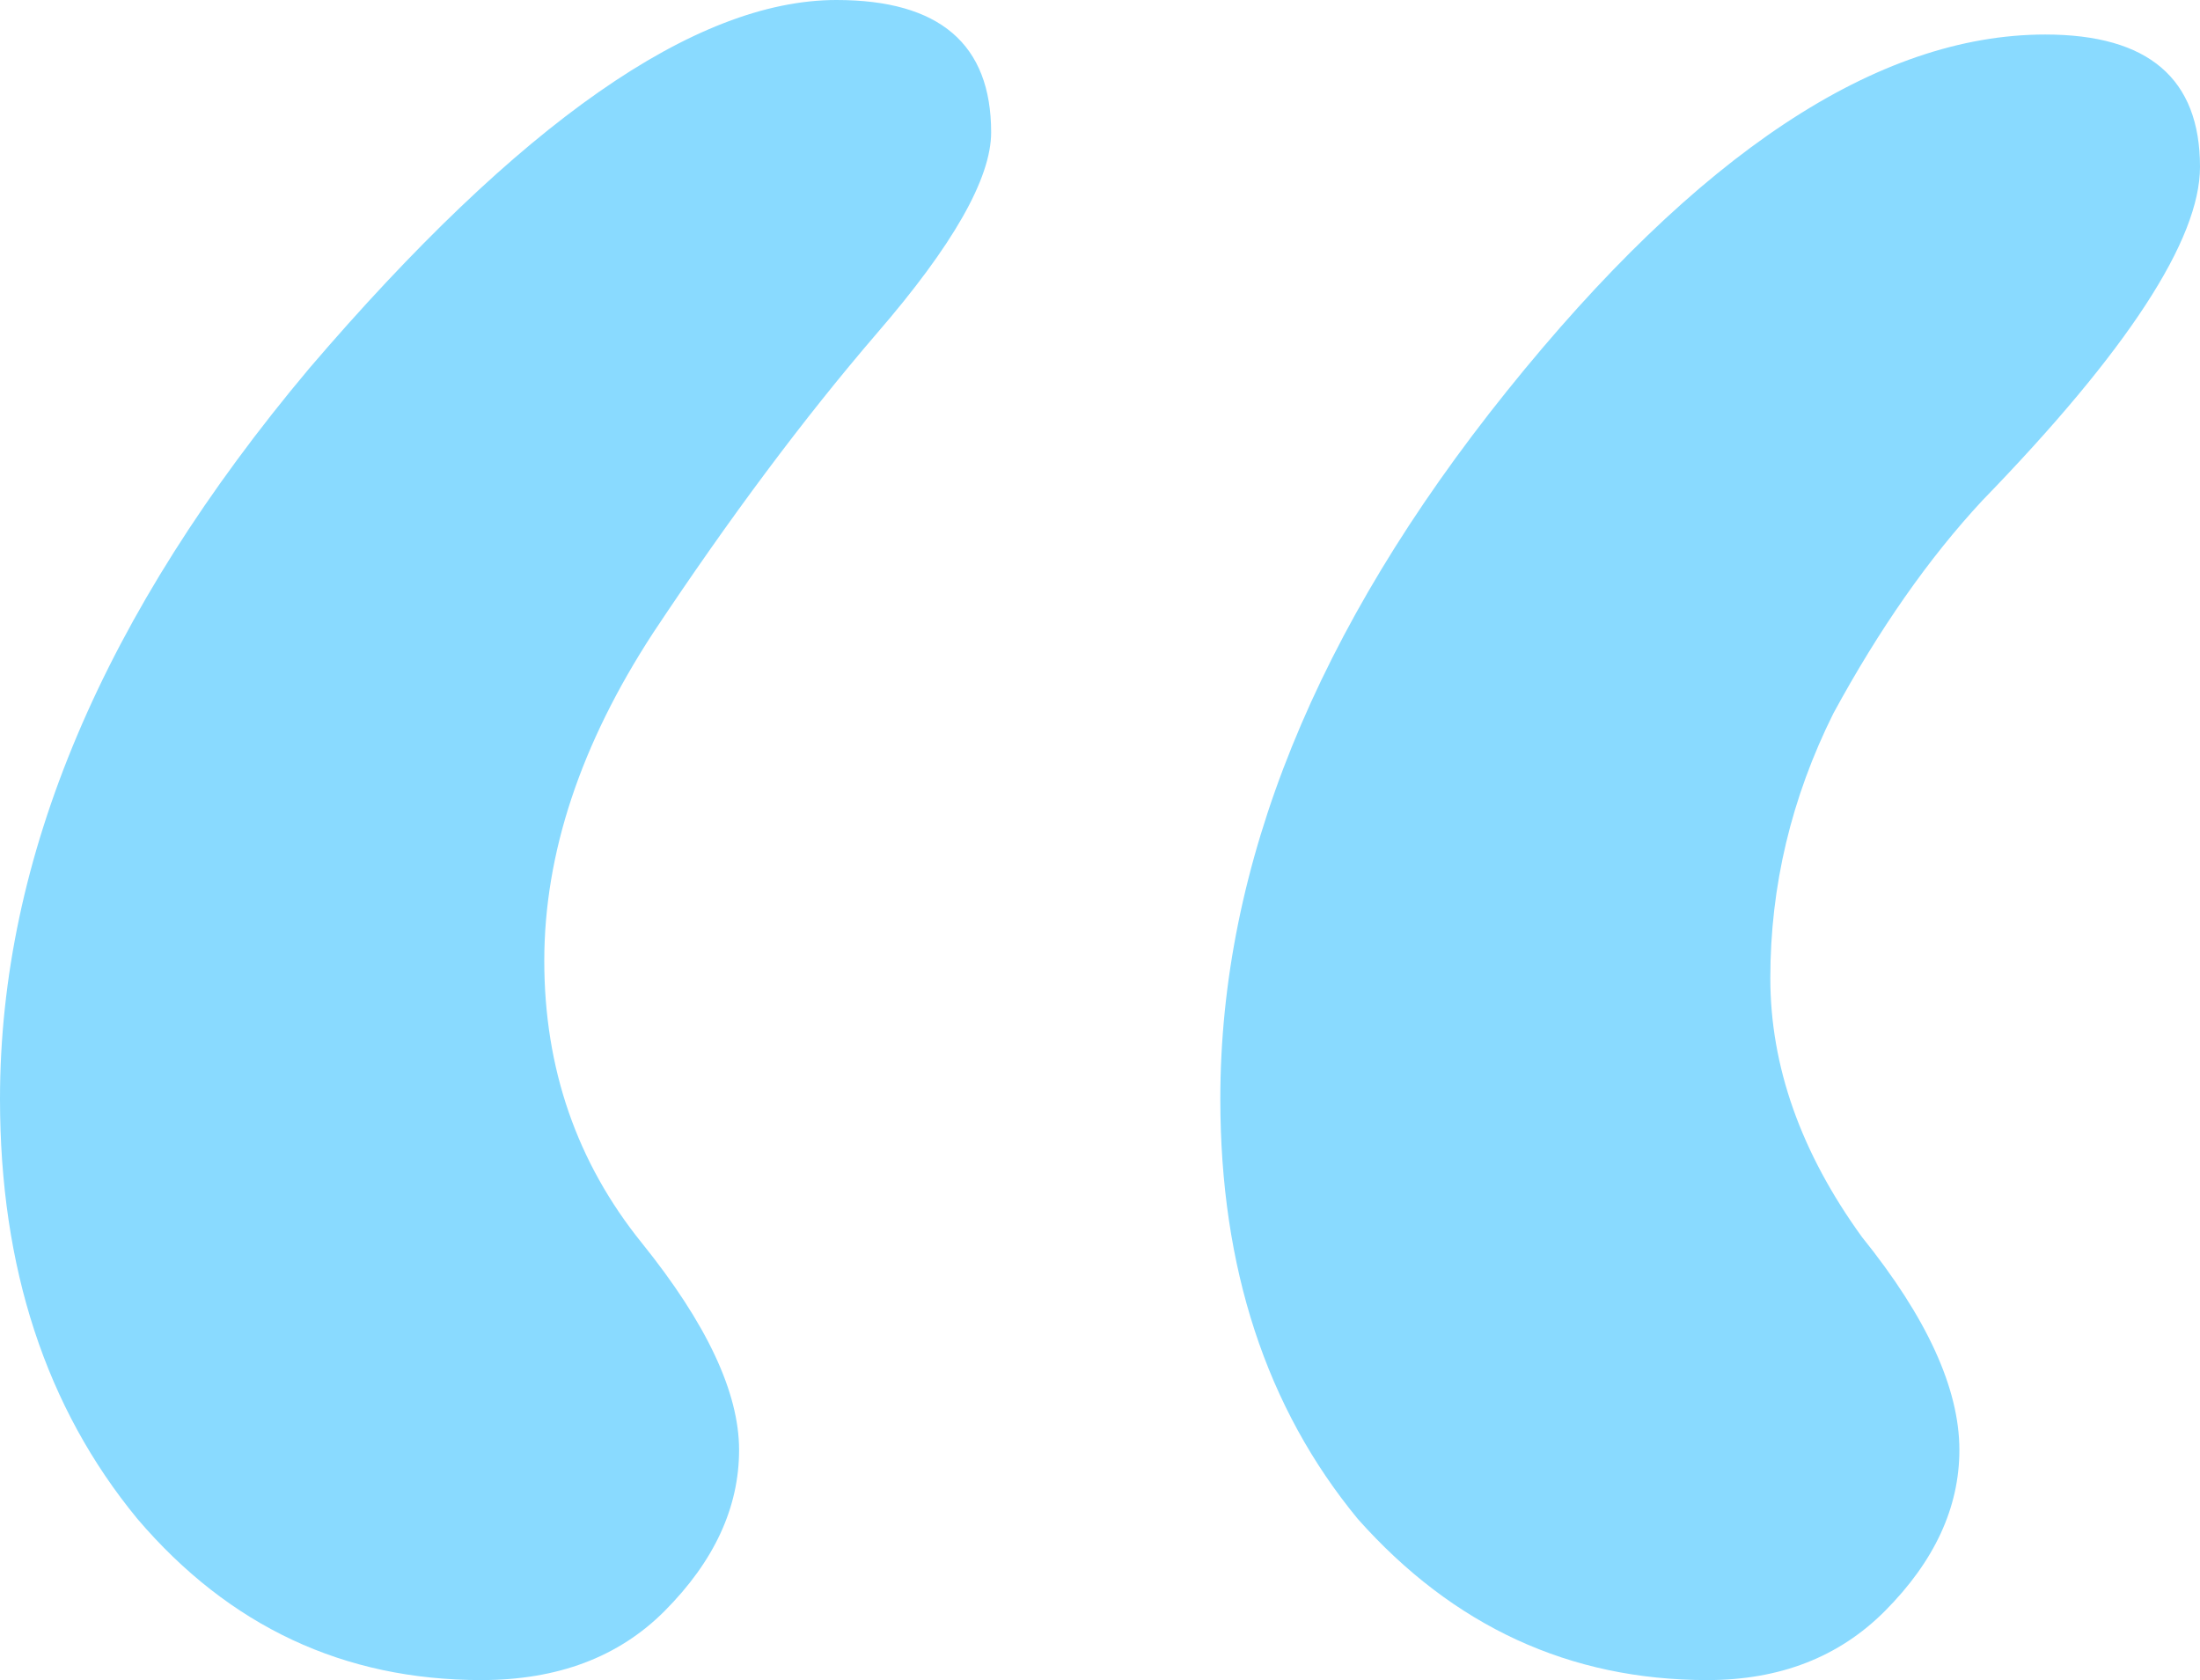 <svg viewBox="0 0 110 84" fill="none" xmlns="http://www.w3.org/2000/svg"><path d="M61.016 54.945c0-11.698 4.774-23.493 14.322-35.383 9.55-11.89 18.525-17.836 26.928-17.836 5.156 0 7.734 2.206 7.734 6.616 0 3.644-3.628 9.206-10.885 16.685-2.674 2.877-5.157 6.425-7.448 10.644-2.101 4.22-3.151 8.63-3.151 13.233 0 4.411 1.527 8.726 4.583 12.945 3.246 4.028 4.87 7.576 4.87 10.644 0 2.877-1.242 5.562-3.724 8.055C91.953 82.849 88.993 84 85.365 84c-6.875 0-12.7-2.685-17.474-8.055-4.584-5.561-6.875-12.561-6.875-21zM0 54.945c0-12.082 5.156-24.26 15.469-36.534C25.972 6.137 34.757 0 41.823 0c5.156 0 7.734 2.205 7.734 6.616 0 2.302-1.91 5.658-5.729 10.069-3.628 4.22-7.352 9.205-11.172 14.959-3.628 5.562-5.442 11.027-5.442 16.397 0 5.37 1.623 10.069 4.87 14.096 3.246 4.027 4.87 7.48 4.87 10.356 0 2.877-1.242 5.562-3.725 8.055C30.938 82.849 27.882 84 24.063 84c-6.875 0-12.605-2.685-17.188-8.055C2.292 70.384 0 63.384 0 54.945z" fill="#89DAFF"/></svg>
